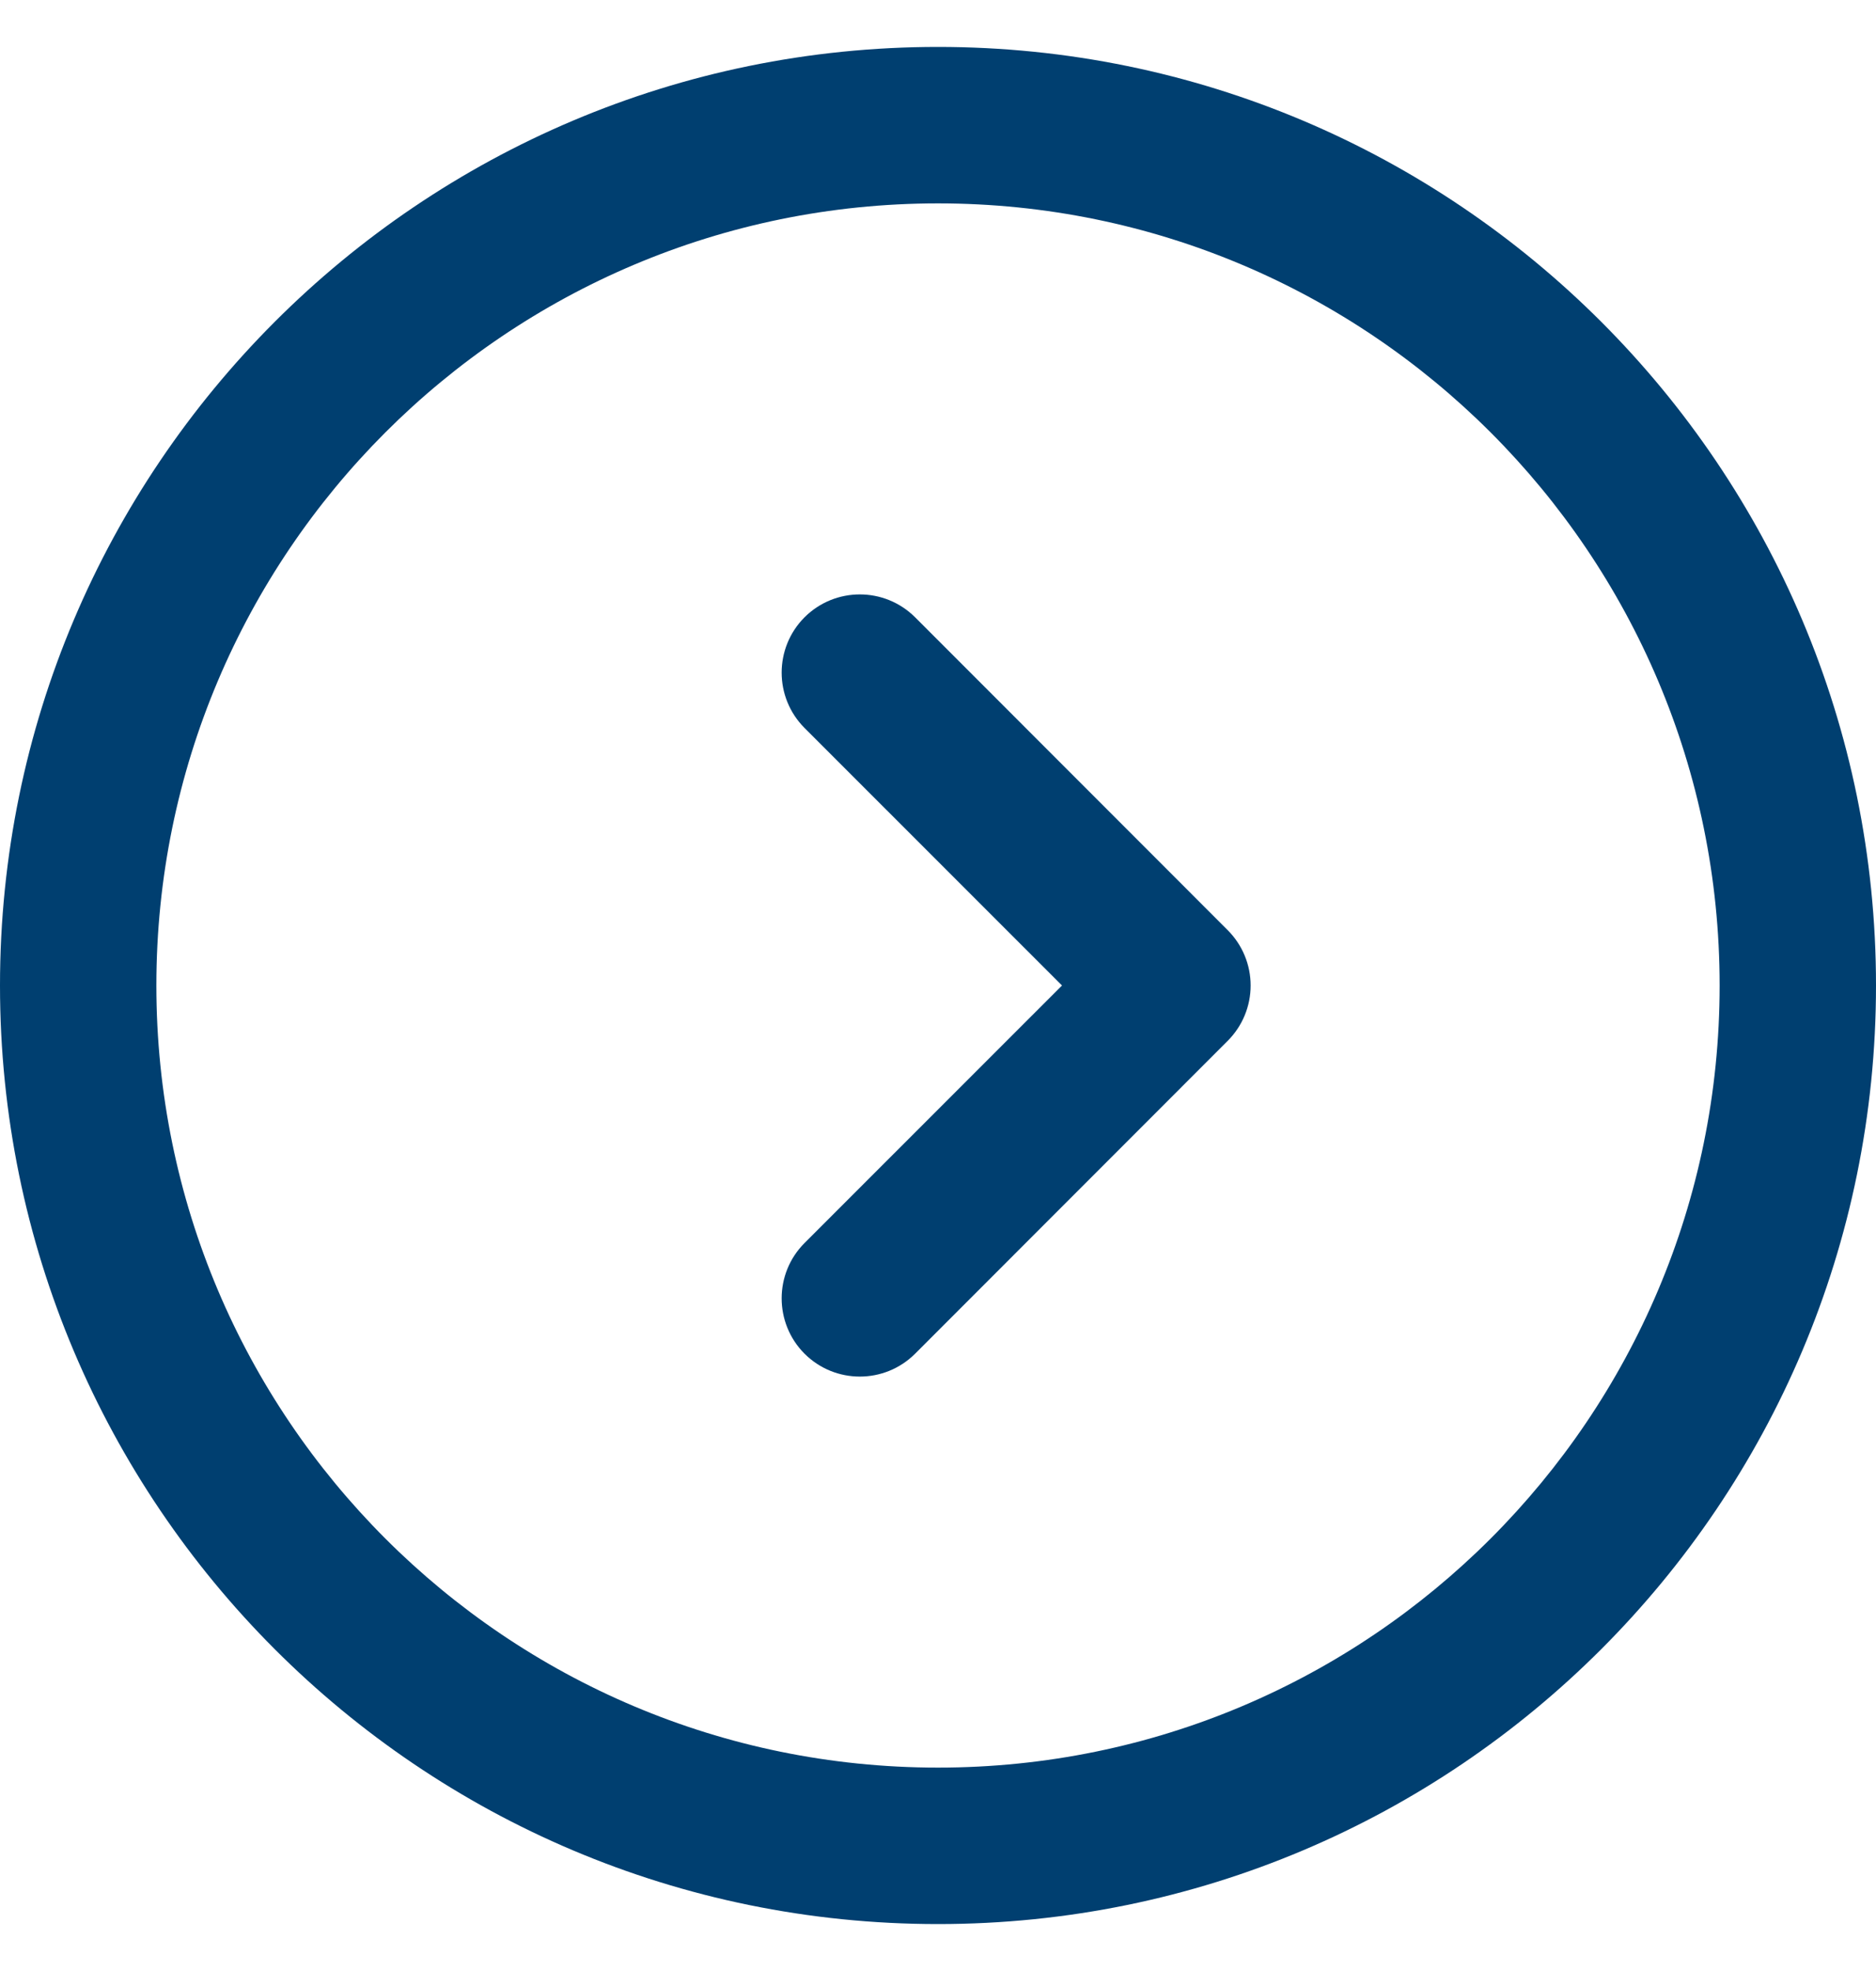 <svg width="20" height="21" viewBox="0 0 20 21" fill="none" xmlns="http://www.w3.org/2000/svg">
<g clip-path="url(#clip0_1065_10)">
<path d="M13.089 11.089C13.245 10.933 13.333 10.721 13.333 10.5C13.333 10.279 13.245 10.067 13.089 9.911L9.756 6.577C9.43 6.252 8.903 6.252 8.577 6.577C8.252 6.903 8.252 7.43 8.577 7.756L11.322 10.5L8.577 13.244C8.252 13.569 8.252 14.097 8.577 14.423C8.903 14.748 9.43 14.748 9.756 14.423L13.089 11.089Z" fill="#003F70"/>
<path fill-rule="evenodd" clip-rule="evenodd" d="M20 10.5C20 16.023 15.523 20.5 10 20.5C4.477 20.5 0 16.023 0 10.5C0 4.977 4.477 0.5 10 0.5C15.523 0.5 20 4.977 20 10.5ZM18.333 10.5C18.333 15.102 14.602 18.833 10 18.833C5.398 18.833 1.667 15.102 1.667 10.5C1.667 5.898 5.398 2.167 10 2.167C14.602 2.167 18.333 5.898 18.333 10.5Z" fill="#003F70"/>
</g>
<defs>
<clipPath id="clip0_1065_10">
<rect width="20" height="20" fill="white" transform="translate(0 0.5)"/>
</clipPath>
</defs>
</svg>
